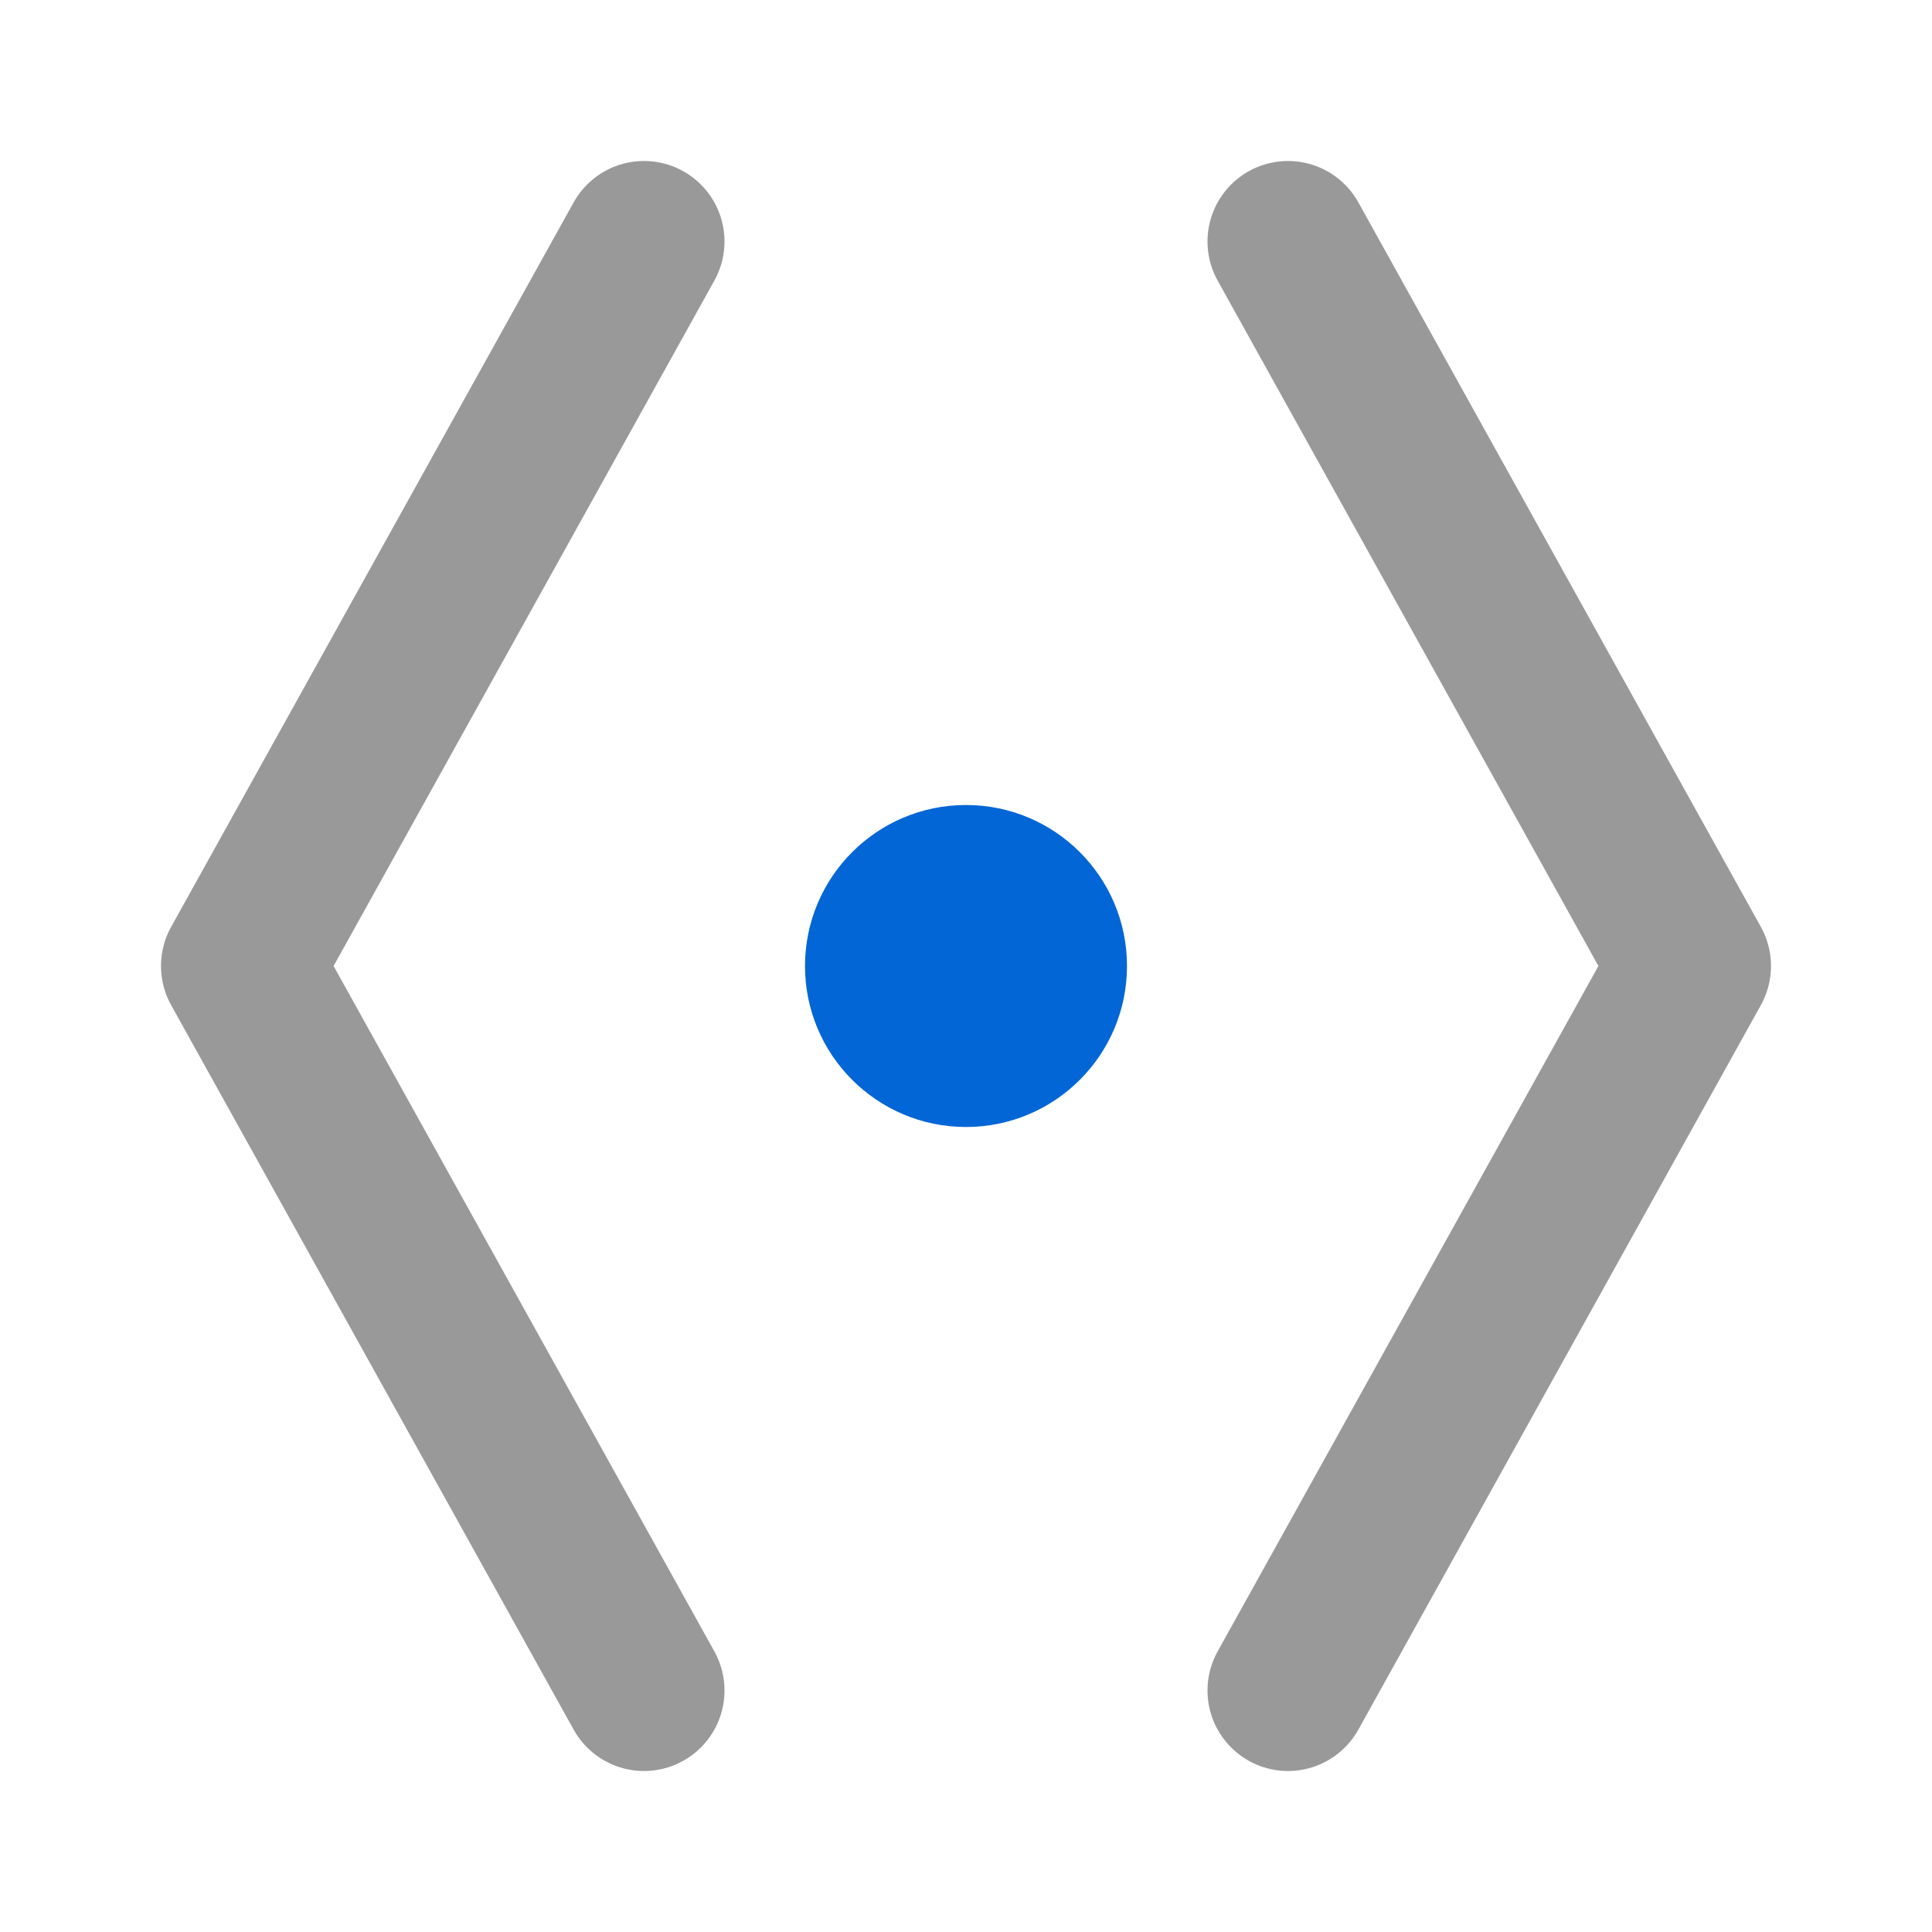 <svg xmlns="http://www.w3.org/2000/svg" viewBox="0 0 24 24" width="24" height="24">
  <!-- Simple code icon -->
  <path d="M8,3 L3,12 L8,21" stroke="#999" stroke-width="2" fill="none" stroke-linecap="round" stroke-linejoin="round"/>
  <path d="M16,3 L21,12 L16,21" stroke="#999" stroke-width="2" fill="none" stroke-linecap="round" stroke-linejoin="round"/>
  <!-- Dot in the middle -->
  <circle cx="12" cy="12" r="2" fill="#0366d6"/>
</svg>
